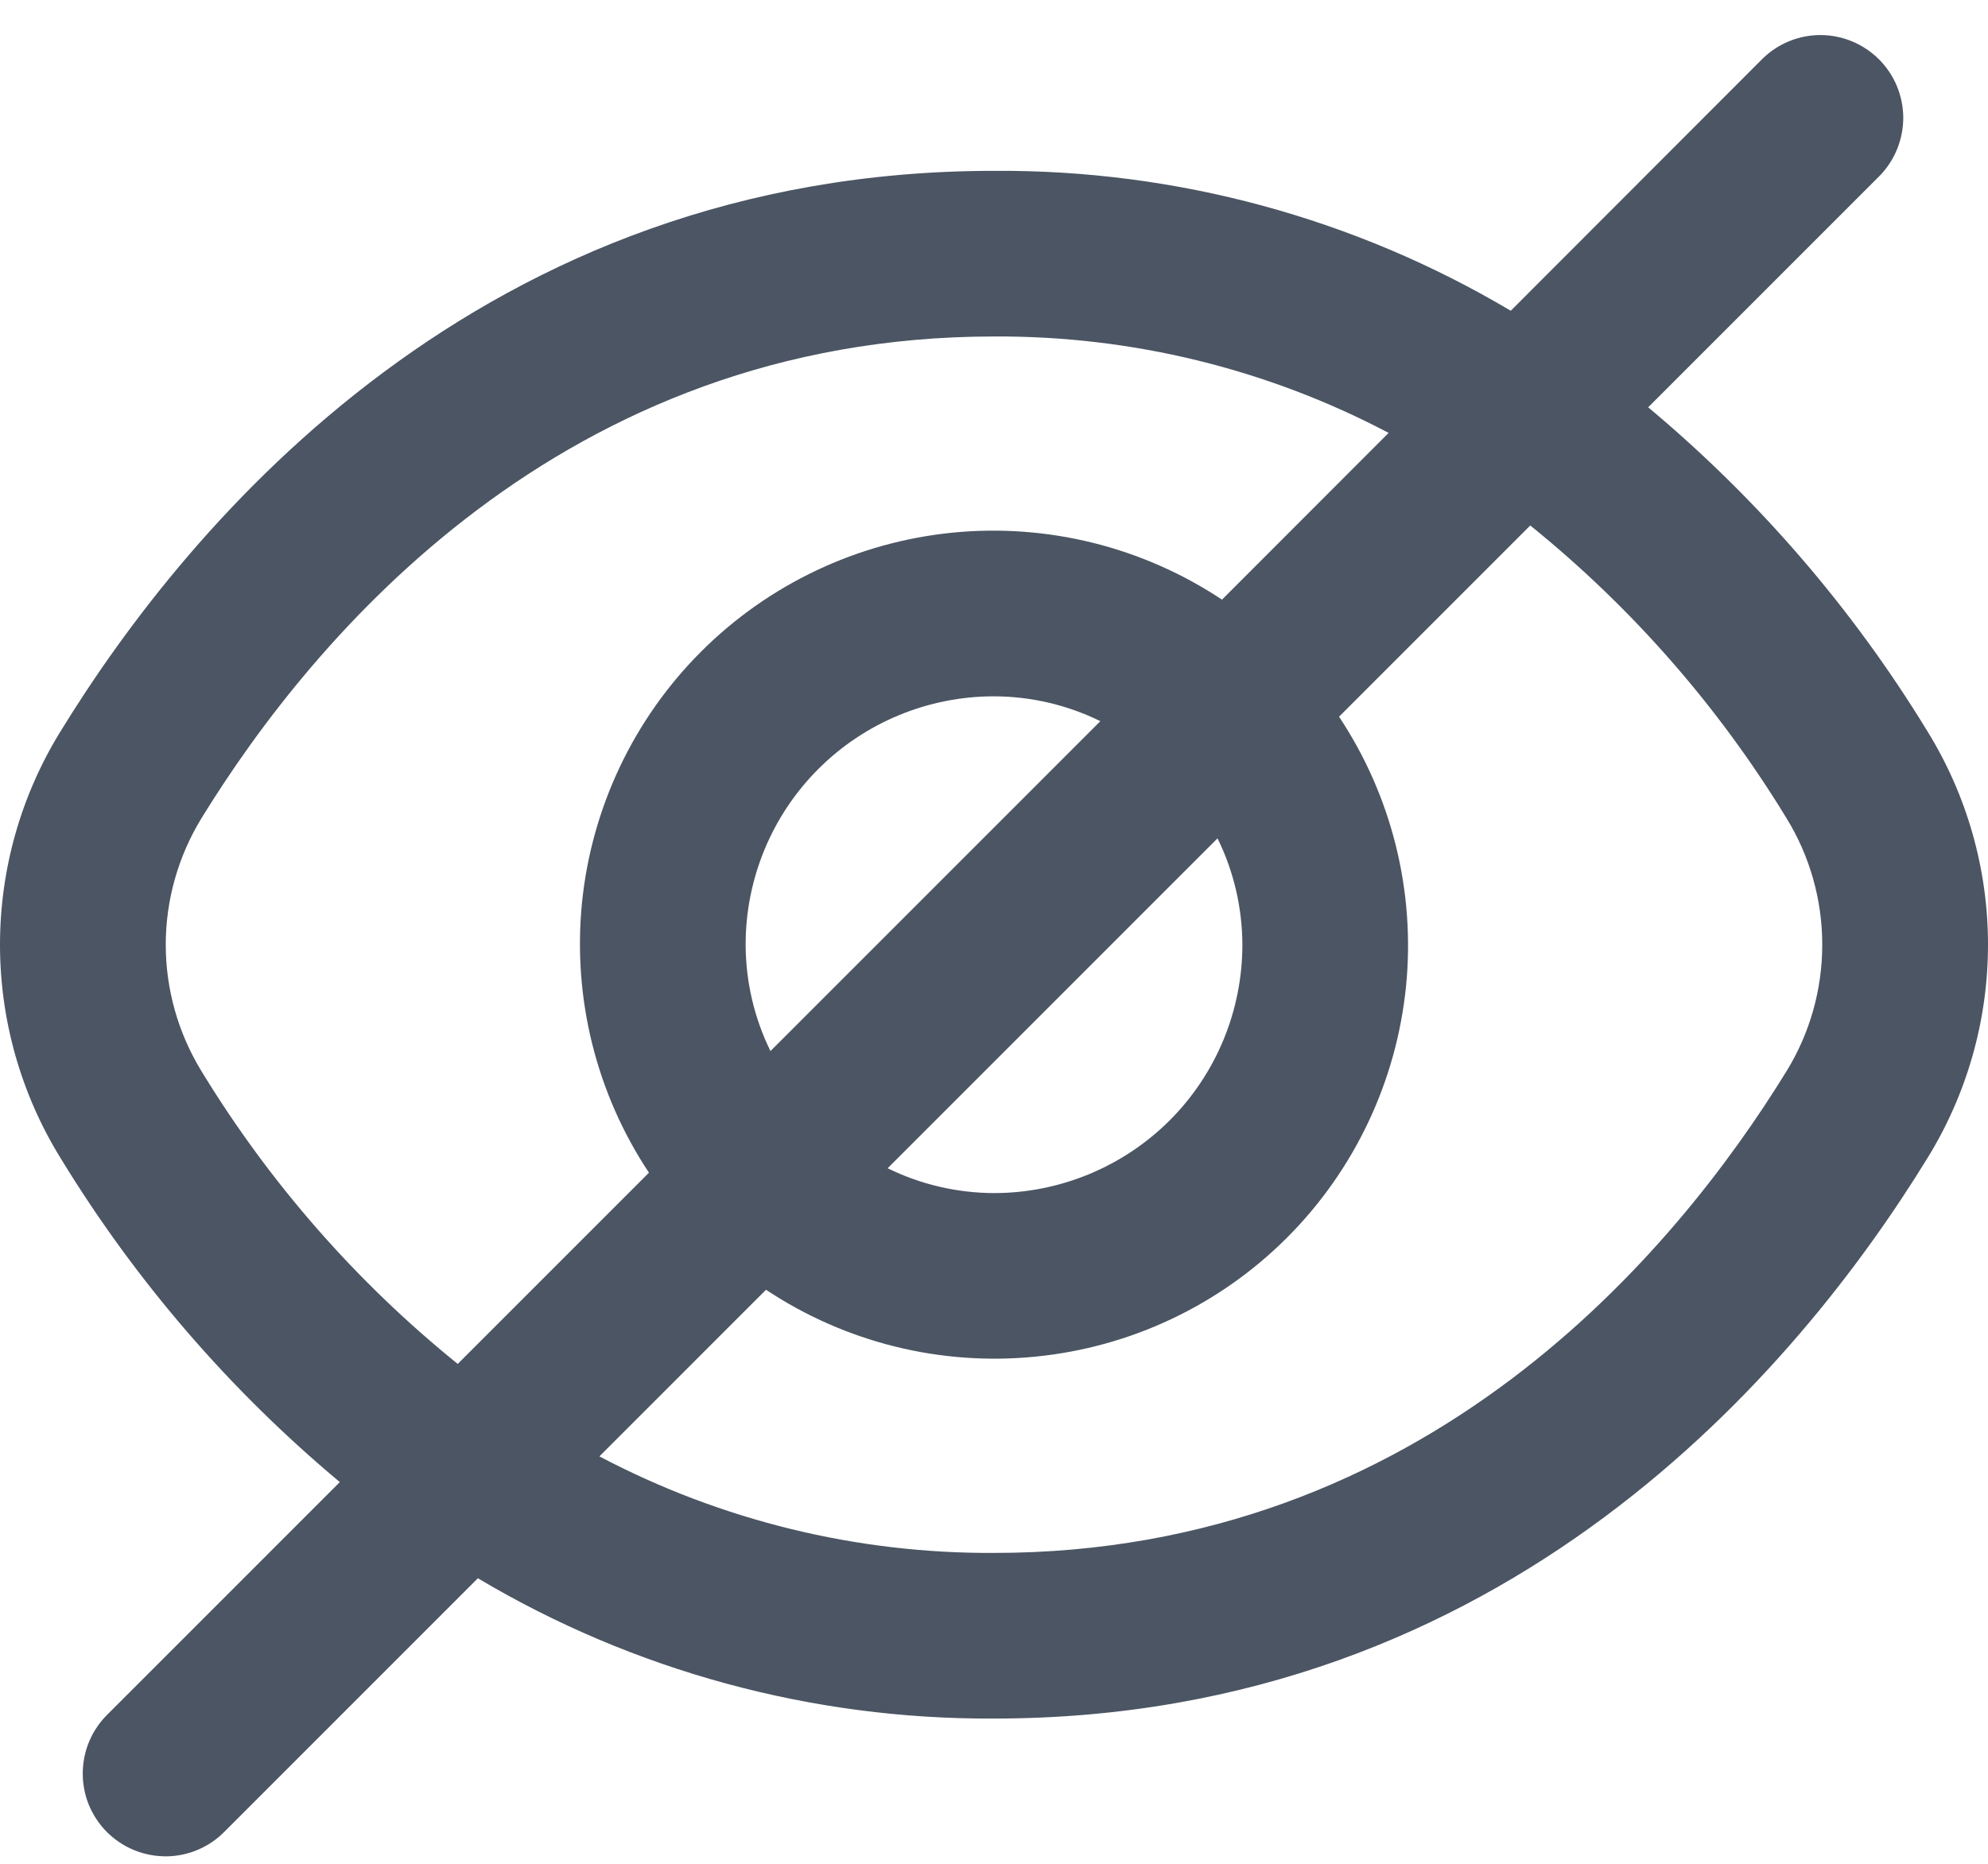 <svg width="16" height="15" viewBox="0 0 16 15" fill="none" xmlns="http://www.w3.org/2000/svg">
<path d="M15.511 5.883C14.91 4.898 14.151 4.018 13.265 3.278L15.131 1.412C15.252 1.286 15.319 1.118 15.318 0.943C15.316 0.768 15.246 0.601 15.123 0.478C14.999 0.354 14.832 0.284 14.657 0.282C14.482 0.281 14.314 0.348 14.188 0.47L12.159 2.501C10.901 1.754 9.463 1.365 8 1.375C3.874 1.375 1.523 4.199 0.489 5.883C0.169 6.4 0 6.995 0 7.603C0 8.21 0.169 8.806 0.489 9.323C1.09 10.308 1.849 11.188 2.735 11.928L0.869 13.794C0.806 13.855 0.755 13.929 0.72 14.01C0.685 14.091 0.667 14.179 0.666 14.268C0.665 14.356 0.682 14.444 0.715 14.526C0.749 14.607 0.798 14.682 0.861 14.745C0.924 14.807 0.998 14.857 1.08 14.89C1.162 14.924 1.25 14.94 1.338 14.94C1.427 14.939 1.514 14.921 1.595 14.886C1.677 14.851 1.75 14.8 1.812 14.736L3.846 12.702C5.102 13.449 6.538 13.839 8 13.831C12.126 13.831 14.477 11.006 15.511 9.323C15.831 8.806 16 8.21 16 7.603C16 6.995 15.831 6.4 15.511 5.883ZM1.624 8.625C1.435 8.318 1.334 7.964 1.334 7.603C1.334 7.242 1.435 6.888 1.624 6.581C2.513 5.137 4.523 2.708 8 2.708C9.106 2.702 10.197 2.968 11.176 3.484L9.835 4.826C9.195 4.401 8.428 4.211 7.664 4.287C6.899 4.364 6.185 4.702 5.642 5.245C5.099 5.788 4.761 6.502 4.684 7.266C4.608 8.031 4.798 8.798 5.223 9.438L3.684 10.977C2.867 10.317 2.171 9.521 1.624 8.625ZM9.999 7.603C9.999 8.133 9.789 8.642 9.414 9.017C9.039 9.391 8.53 9.602 8 9.602C7.703 9.601 7.41 9.533 7.144 9.402L9.799 6.747C9.93 7.013 9.998 7.306 9.999 7.603ZM6.001 7.603C6.001 7.073 6.211 6.564 6.586 6.189C6.961 5.814 7.47 5.604 8 5.604C8.297 5.605 8.59 5.673 8.856 5.804L6.201 8.459C6.07 8.193 6.002 7.9 6.001 7.603ZM14.376 8.625C13.487 10.069 11.477 12.498 8 12.498C6.894 12.504 5.803 12.237 4.824 11.721L6.165 10.38C6.805 10.805 7.572 10.995 8.336 10.918C9.101 10.842 9.815 10.504 10.358 9.961C10.901 9.418 11.239 8.703 11.316 7.939C11.392 7.175 11.202 6.408 10.777 5.768L12.316 4.229C13.133 4.889 13.829 5.684 14.376 6.581C14.566 6.888 14.666 7.242 14.666 7.603C14.666 7.964 14.566 8.318 14.376 8.625Z" fill="#4B5563"/>
</svg>
